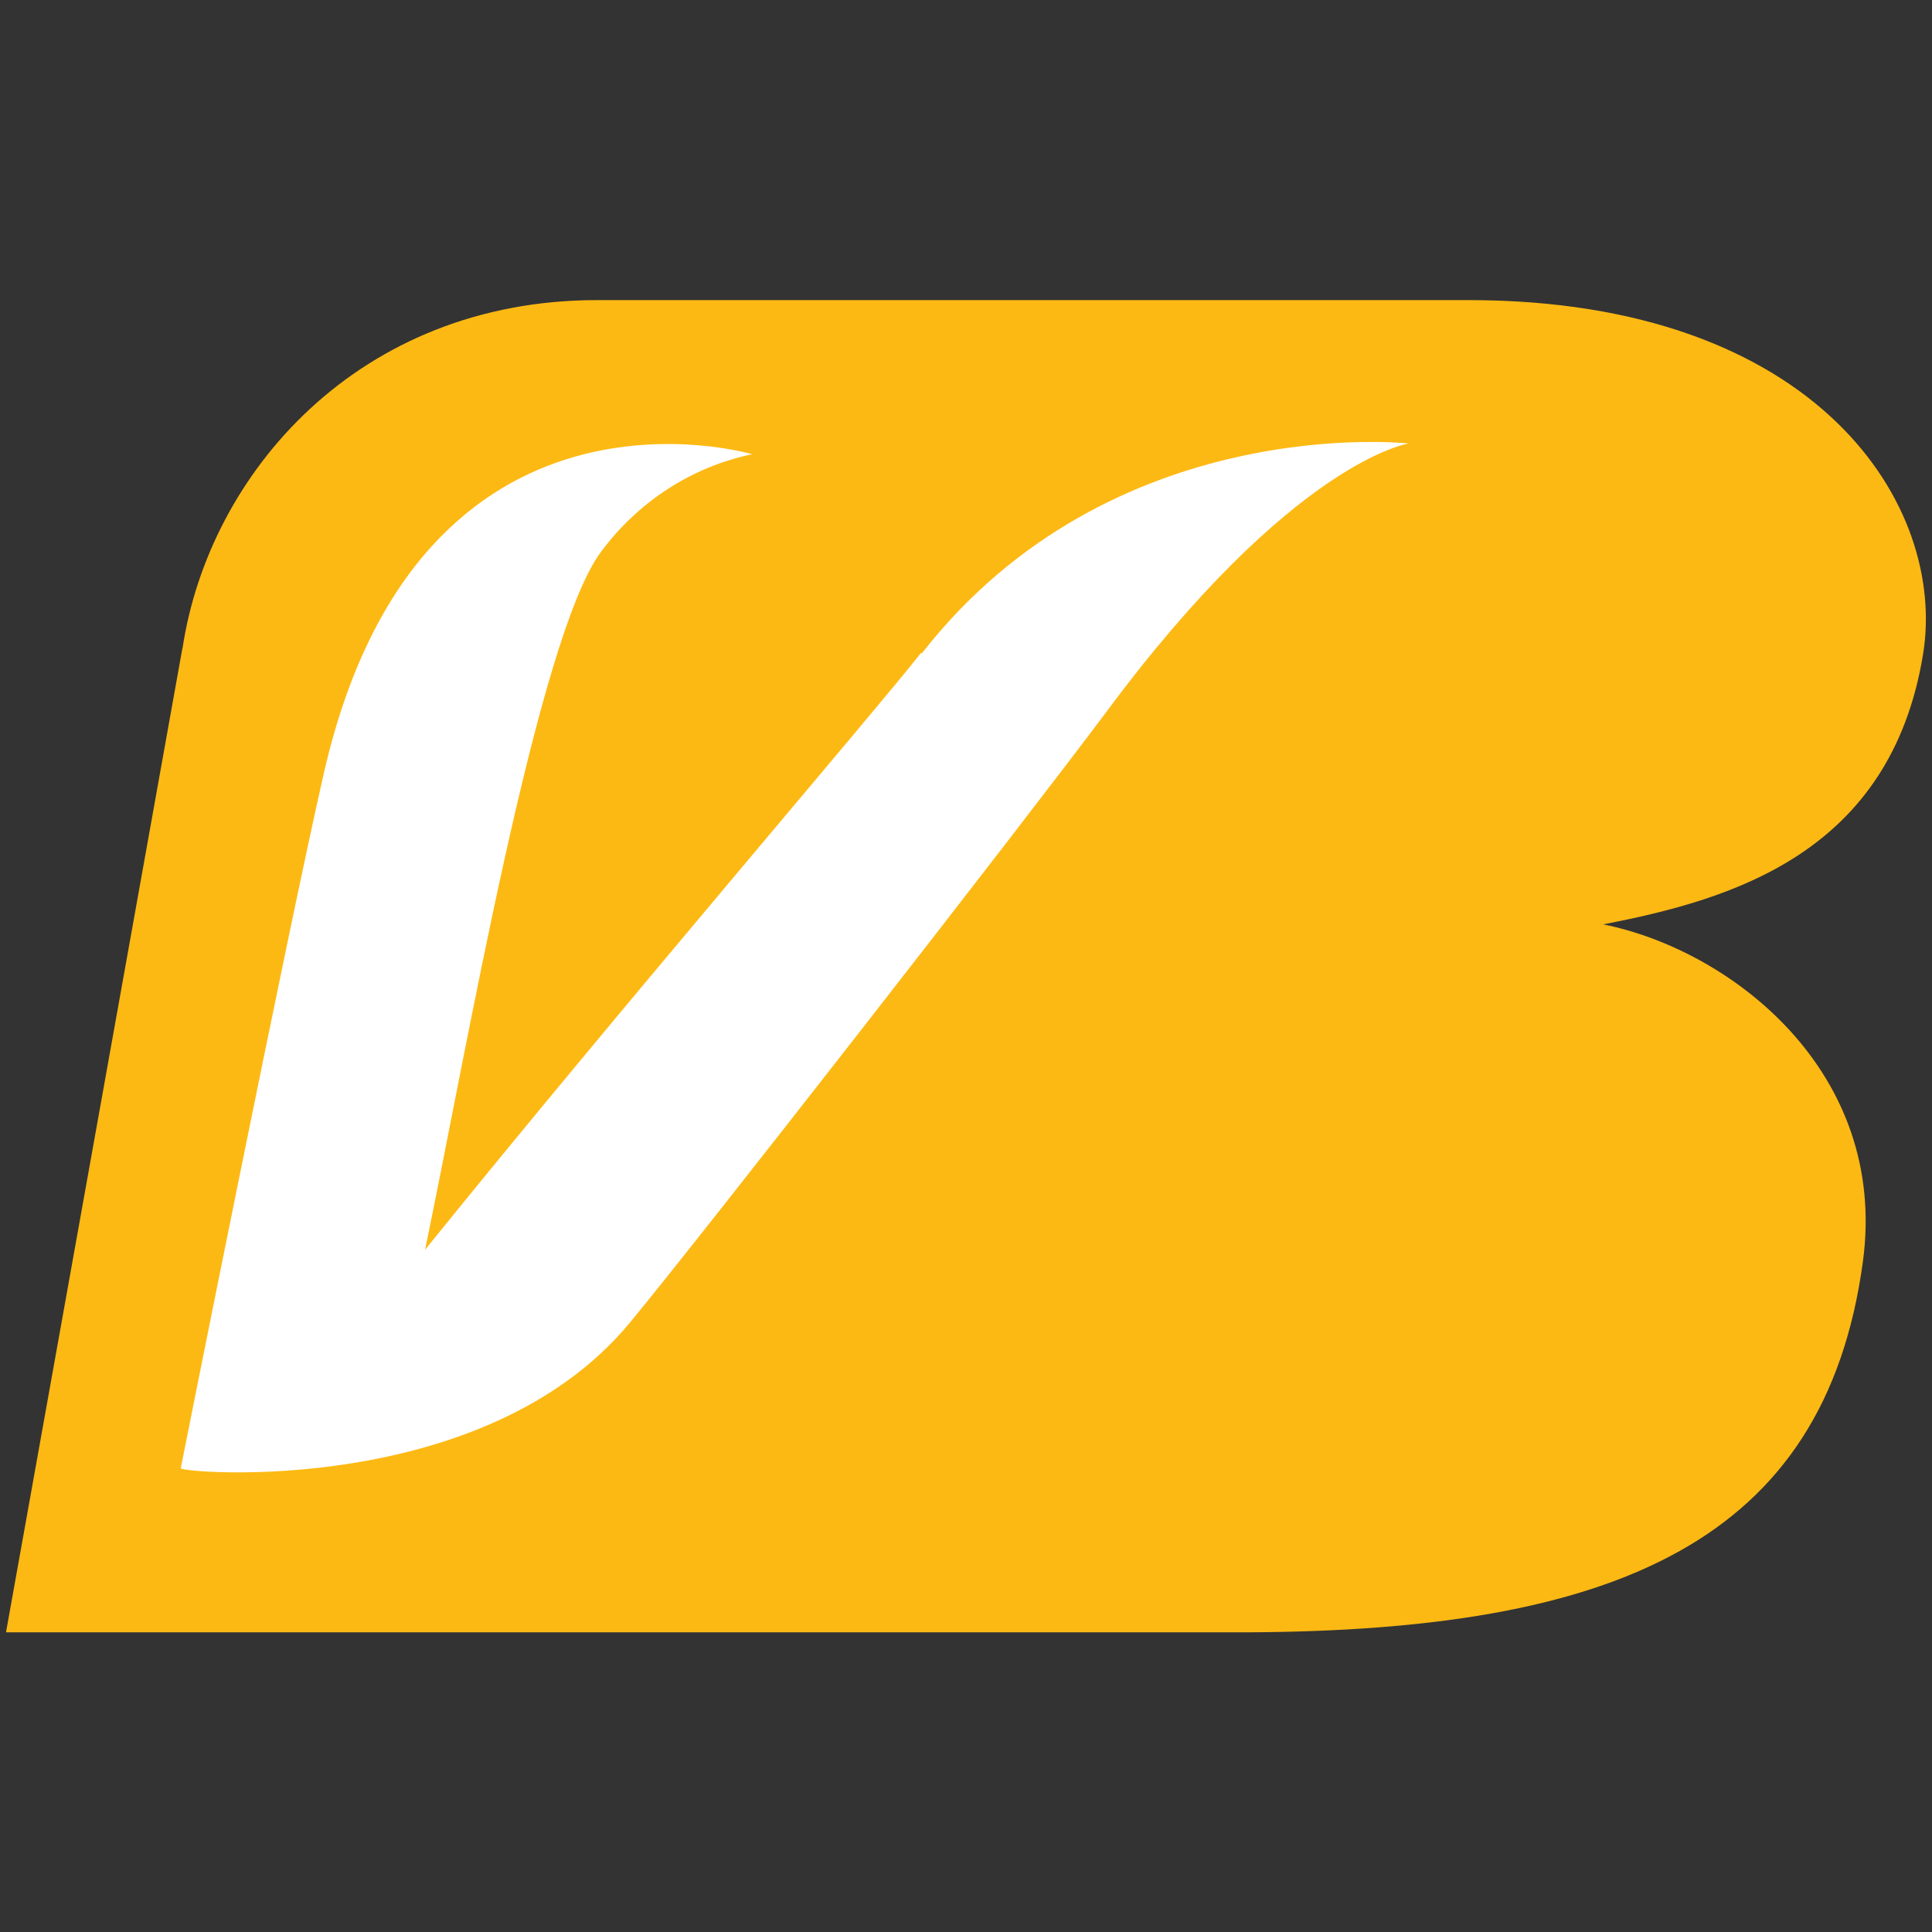 <?xml version="1.0" encoding="UTF-8"?><svg id="a" xmlns="http://www.w3.org/2000/svg" viewBox="0 0 45 45"><rect x="0" y="0" width="45" height="45" fill="#333333" stroke="none"/><path d="M4.25,15.09L.14,38.02c3.61,0,27.42,0,27.37,0h1.55c8.52-.04,13.44-2.08,14.33-8.63.6-4.42-3.06-7.26-6.05-7.86,3.02-.58,6.69-1.67,7.45-6.28.57-3.45-2.43-8.26-10.59-8.26H13.91c-5.56,0-9.05,4.04-9.66,8.12" fill="#fdb913" stroke-width="0"/><path d="M21.45,15.21c-1.04,1.33-7.12,8.41-11.55,13.9.95-4.54,2.61-14.26,4.1-16.26.87-1.17,2.12-1.98,3.52-2.27,0,0-7.74-2.3-9.97,7.4-.82,3.57-3.34,16.21-3.34,16.22.05.11,7.05.71,10.45-3.38,1.52-1.83,9.04-11.47,11.11-14.24,4.35-5.86,7.04-6.25,7.04-6.25,0,0-6.92-.78-11.34,4.89" fill="#fff" stroke-width="0"/></svg>